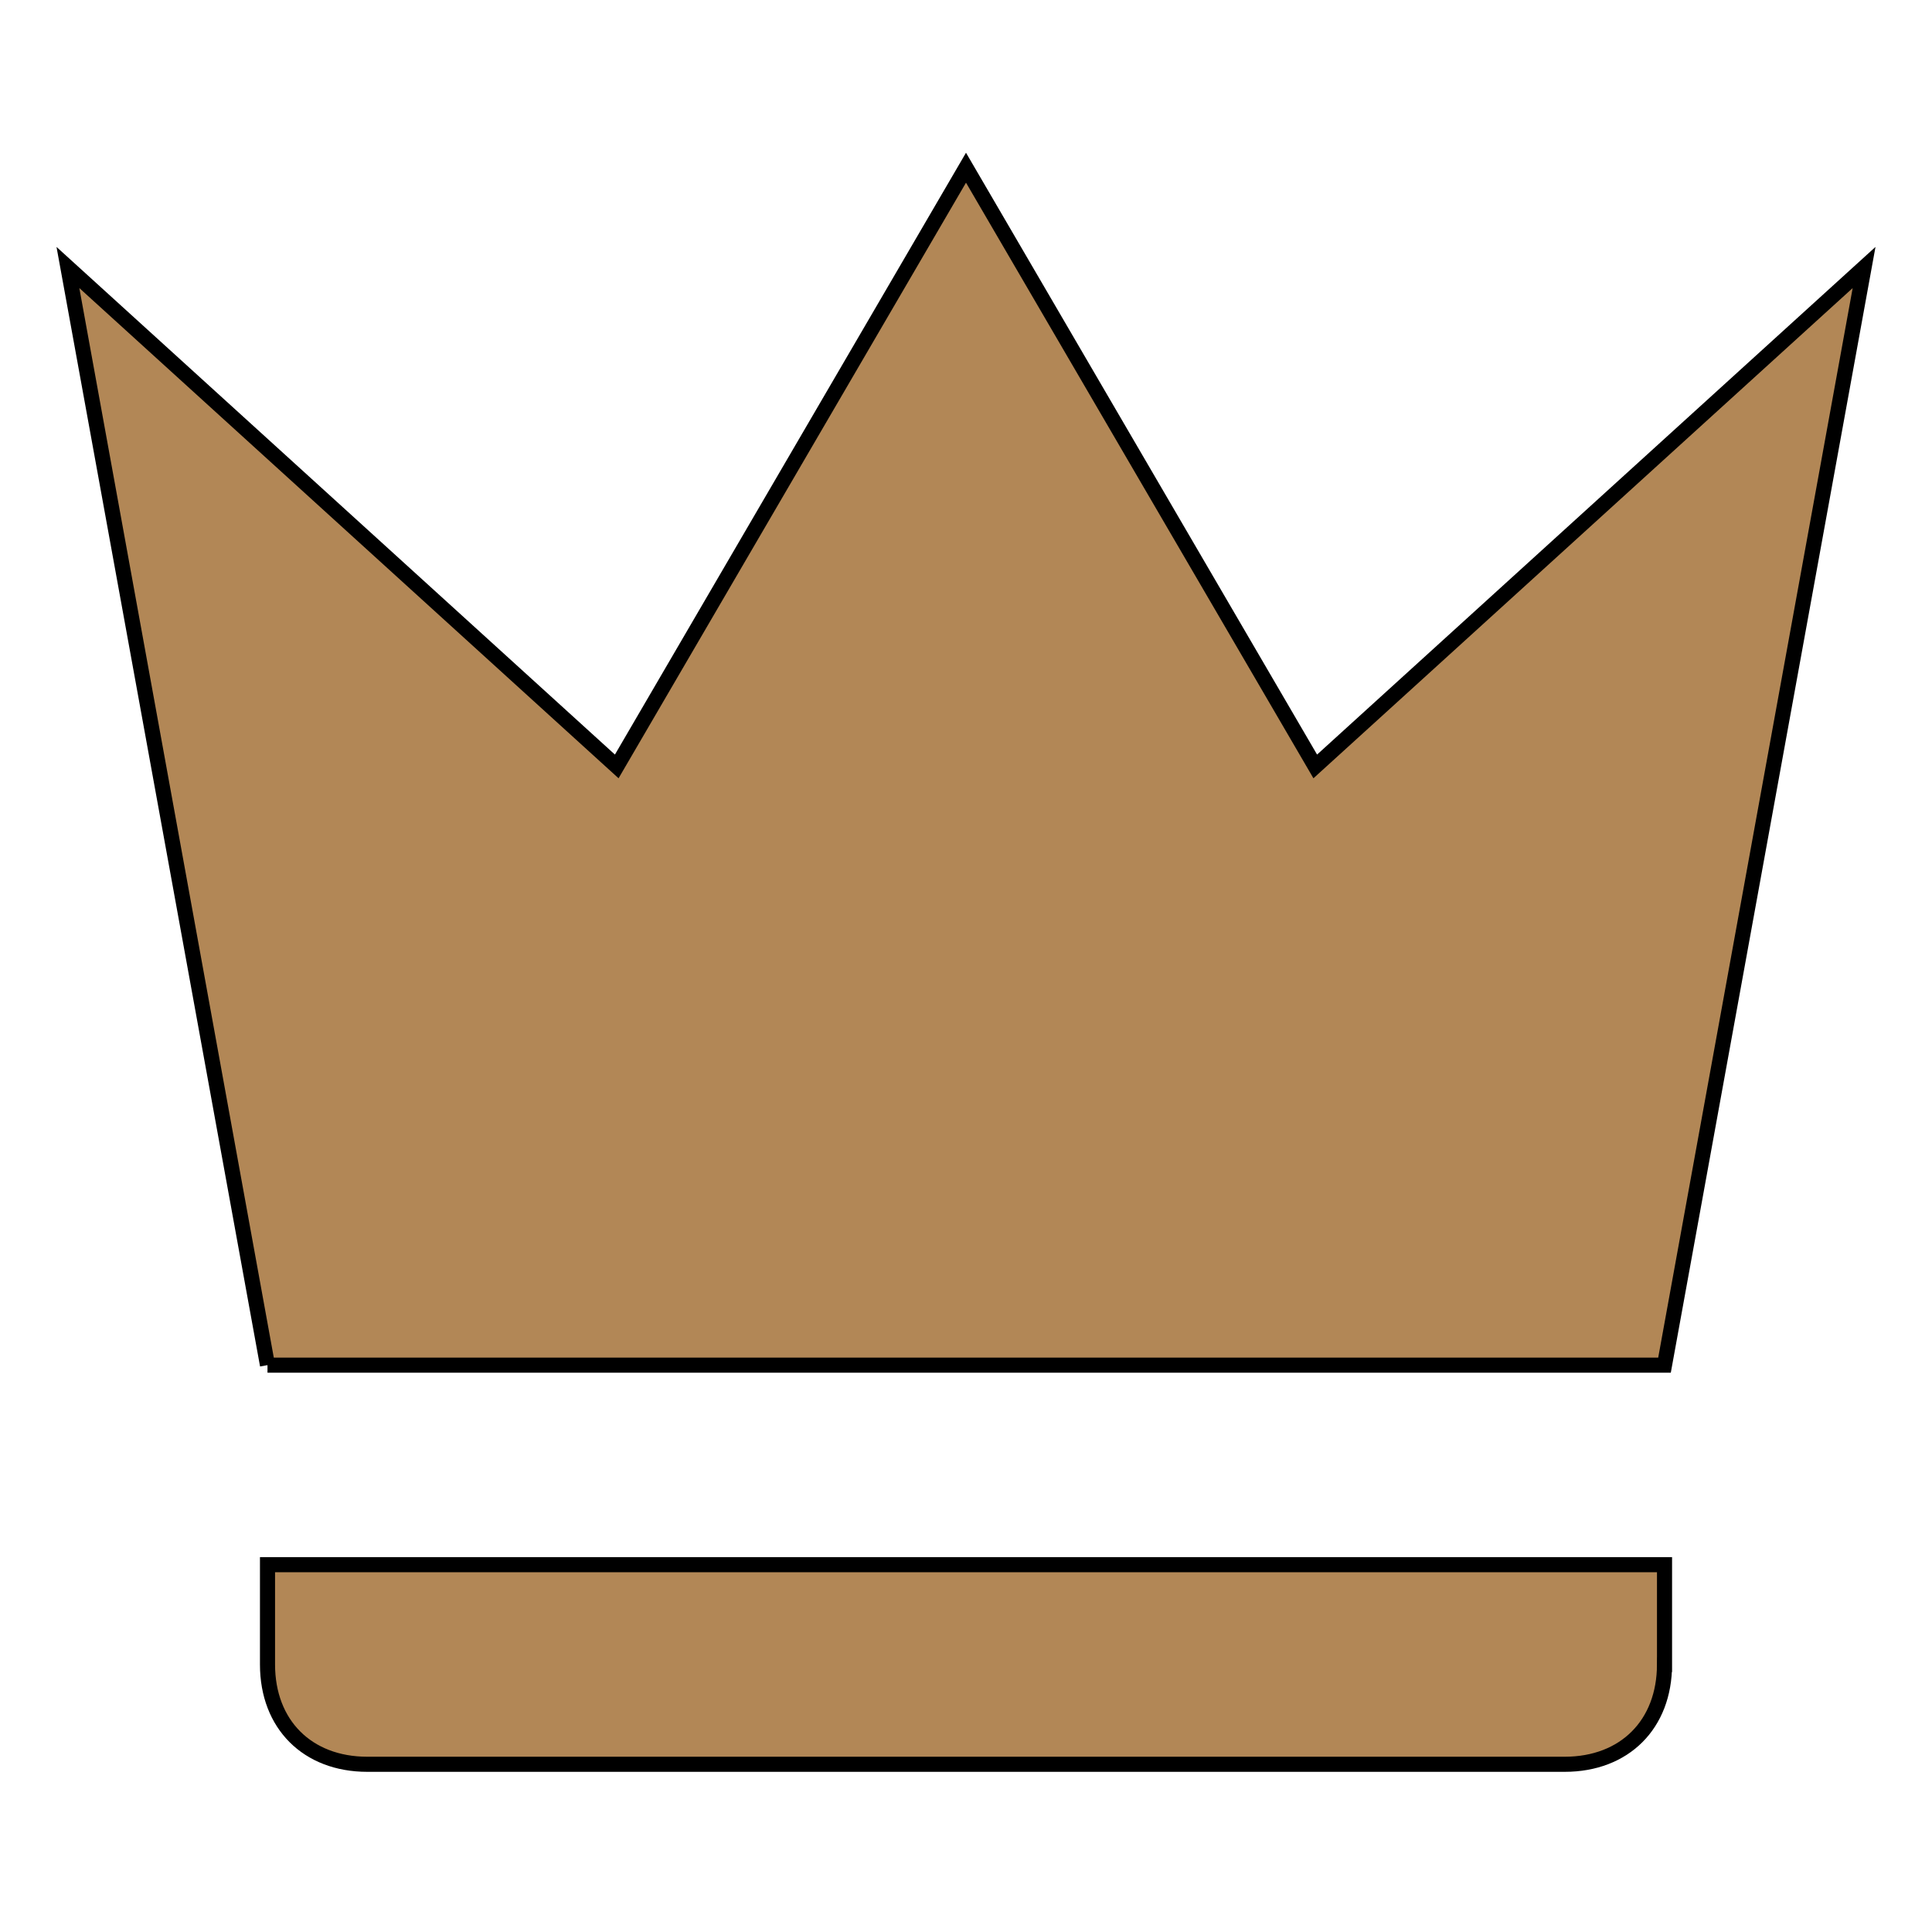 <svg width="128" height="128" xmlns="http://www.w3.org/2000/svg" version="1.1">

 <g>
  <title>Layer 1</title>
  <path fill="#b28756" stroke="null" id="svg_1" d="m17.722,90.444l-13.222,-72.722l36.361,33.056l23.139,-39.667l23.139,39.667l36.361,-33.056l-13.222,72.722l-92.556,0m92.556,19.833c0,3.967 -2.644,6.611 -6.611,6.611l-79.333,0c-3.967,0 -6.611,-2.644 -6.611,-6.611l0,-6.611l92.556,0l0,6.611z"/>
 </g>
</svg>